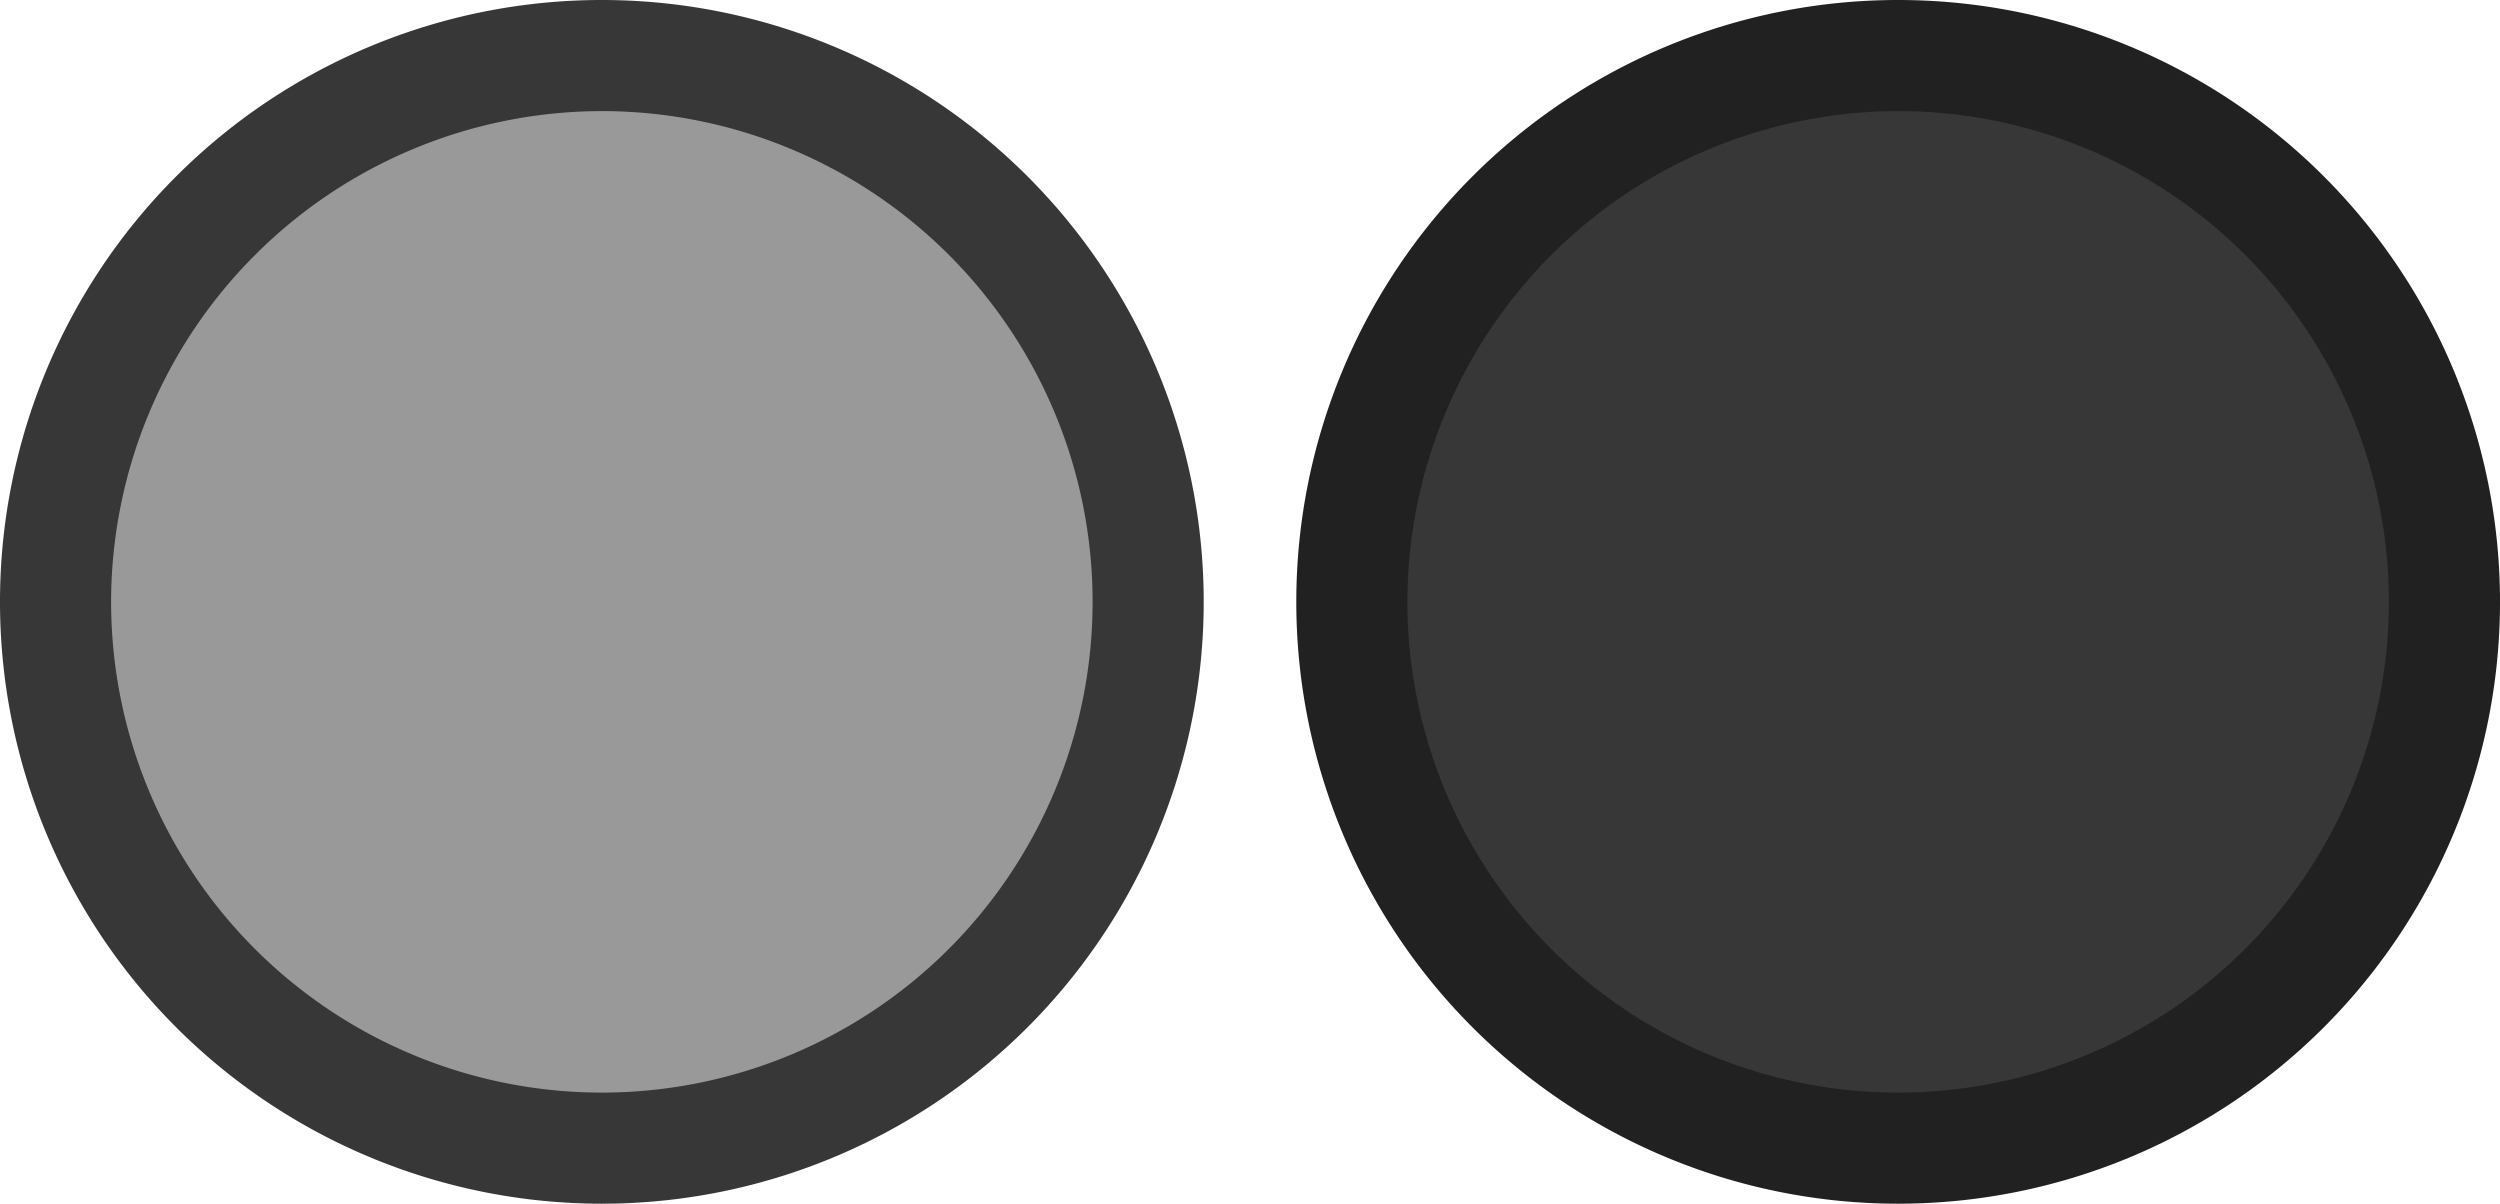<svg id="Layer_1" data-name="Layer 1" xmlns="http://www.w3.org/2000/svg" viewBox="0 0 135 65"><defs><style>.cls-1{fill:#373737;}.cls-2{fill:#212121;}.cls-3{fill:#999;}</style></defs><circle class="cls-1" cx="102.5" cy="32.5" r="29.5"/><path class="cls-2" d="M102.5,6A26.5,26.5,0,1,1,76,32.5,26.53,26.53,0,0,1,102.5,6m0-6A32.5,32.5,0,1,0,135,32.5,32.5,32.5,0,0,0,102.5,0Z"/><circle class="cls-3" cx="32.5" cy="32.5" r="29.5"/><path class="cls-1" d="M32.5,6A26.5,26.5,0,1,1,6,32.5,26.53,26.53,0,0,1,32.5,6m0-6A32.5,32.5,0,1,0,65,32.5,32.5,32.5,0,0,0,32.5,0Z"/></svg>